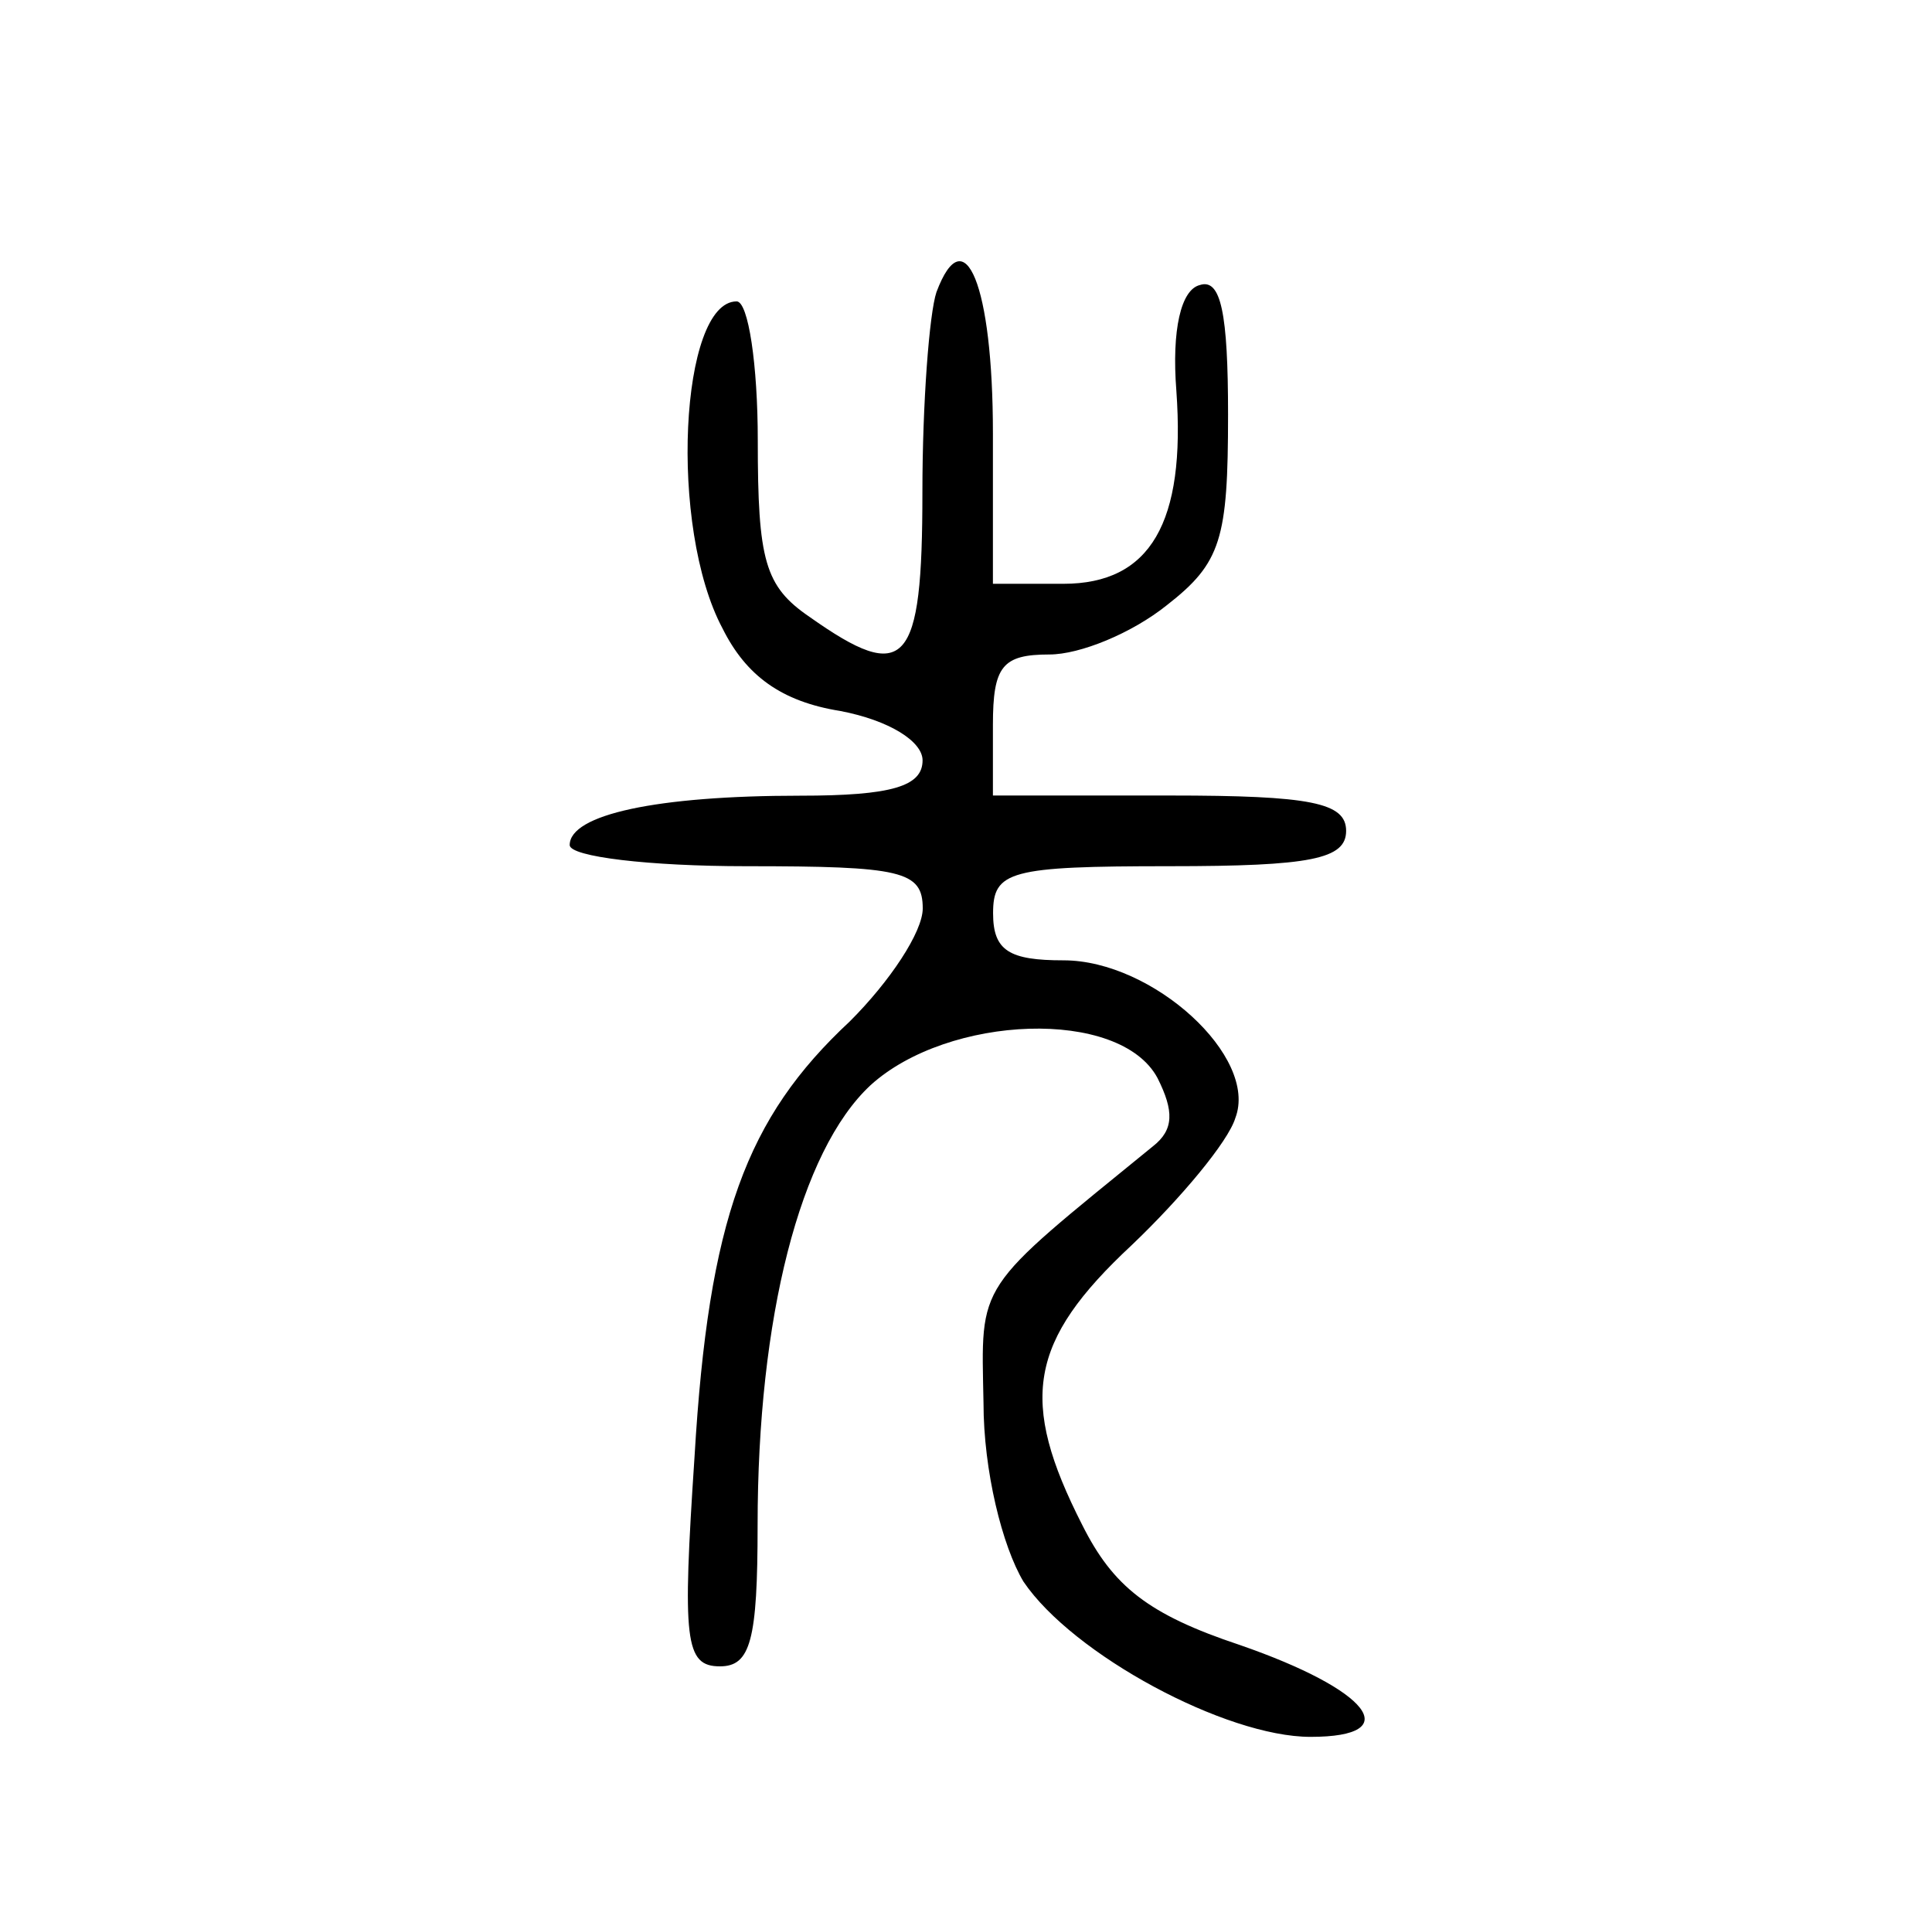 <?xml version="1.0" encoding="utf-8"?>
<!-- Generator: Adobe Illustrator 26.1.0, SVG Export Plug-In . SVG Version: 6.00 Build 0)  -->
<svg version="1.1" id="图层_1" xmlns="http://www.w3.org/2000/svg" xmlns:xlink="http://www.w3.org/1999/xlink" x="0px" y="0px"
	 viewBox="0 0 117 116" style="enable-background:new 0 0 117 116;" xml:space="preserve">
<g transform="translate(0,116) scale(0.1,-0.1)">
	<path d="M567.1,983.1c-4.3-12.8-8.5-67-8.5-121.1c0-105.4-10-116.8-68.4-75.5c-27.1,18.5-31.3,34.2-31.3,106.9
		c0,45.6-5.7,84.1-12.8,84.1c-34.2,0-41.3-136.8-8.5-198.1c14.2-28.5,35.6-44.2,71.2-49.9c29.9-5.7,49.9-18.5,49.9-29.9
		c0-15.7-18.5-21.4-74.1-21.4c-86.9,0-139.6-11.4-139.6-29.9c0-7.1,48.4-12.8,106.9-12.8c94,0,106.9-2.8,106.9-25.6
		c0-14.2-19.9-44.2-44.2-68.4c-62.7-58.4-85.5-119.7-94-263.6C413.2,166.7,414.7,151,436,151c18.5,0,22.8,15.7,22.8,85.5
		c0,125.4,25.6,226.6,68.4,266.4c47,42.7,151,47,173.8,4.3c10-19.9,10-31.3-2.8-41.3c-108.3-88.3-104-81.2-102.6-155.3
		c0-41.3,11.4-86.9,24.2-108.3c29.9-44.2,122.5-94,173.8-94c58.4,0,35.6,28.5-42.7,55.6c-55.6,18.5-76.9,35.6-95.5,72.7
		C617,312,622.7,347.7,685.4,406.1c29.9,28.5,58.4,62.7,62.7,76.9c14.2,37-49.9,95.5-104,95.5c-32.8,0-42.7,5.7-42.7,28.5
		c0,25.6,10,28.5,106.9,28.5c85.5,0,106.9,4.3,106.9,21.4s-21.4,21.4-106.9,21.4H601.3V721c0,35.6,5.7,42.7,34.2,42.7
		c18.5,0,49.9,12.8,71.2,29.9c32.8,25.6,37,39.9,37,115.4c0,61.3-4.3,82.6-17.1,78.4c-11.4-2.8-17.1-27.1-14.2-64.1
		c5.7-79.8-15.7-116.8-68.4-116.8h-42.7v91.2C601.3,987.4,584.2,1028.7,567.1,983.1z"/>
</g>
</svg>
